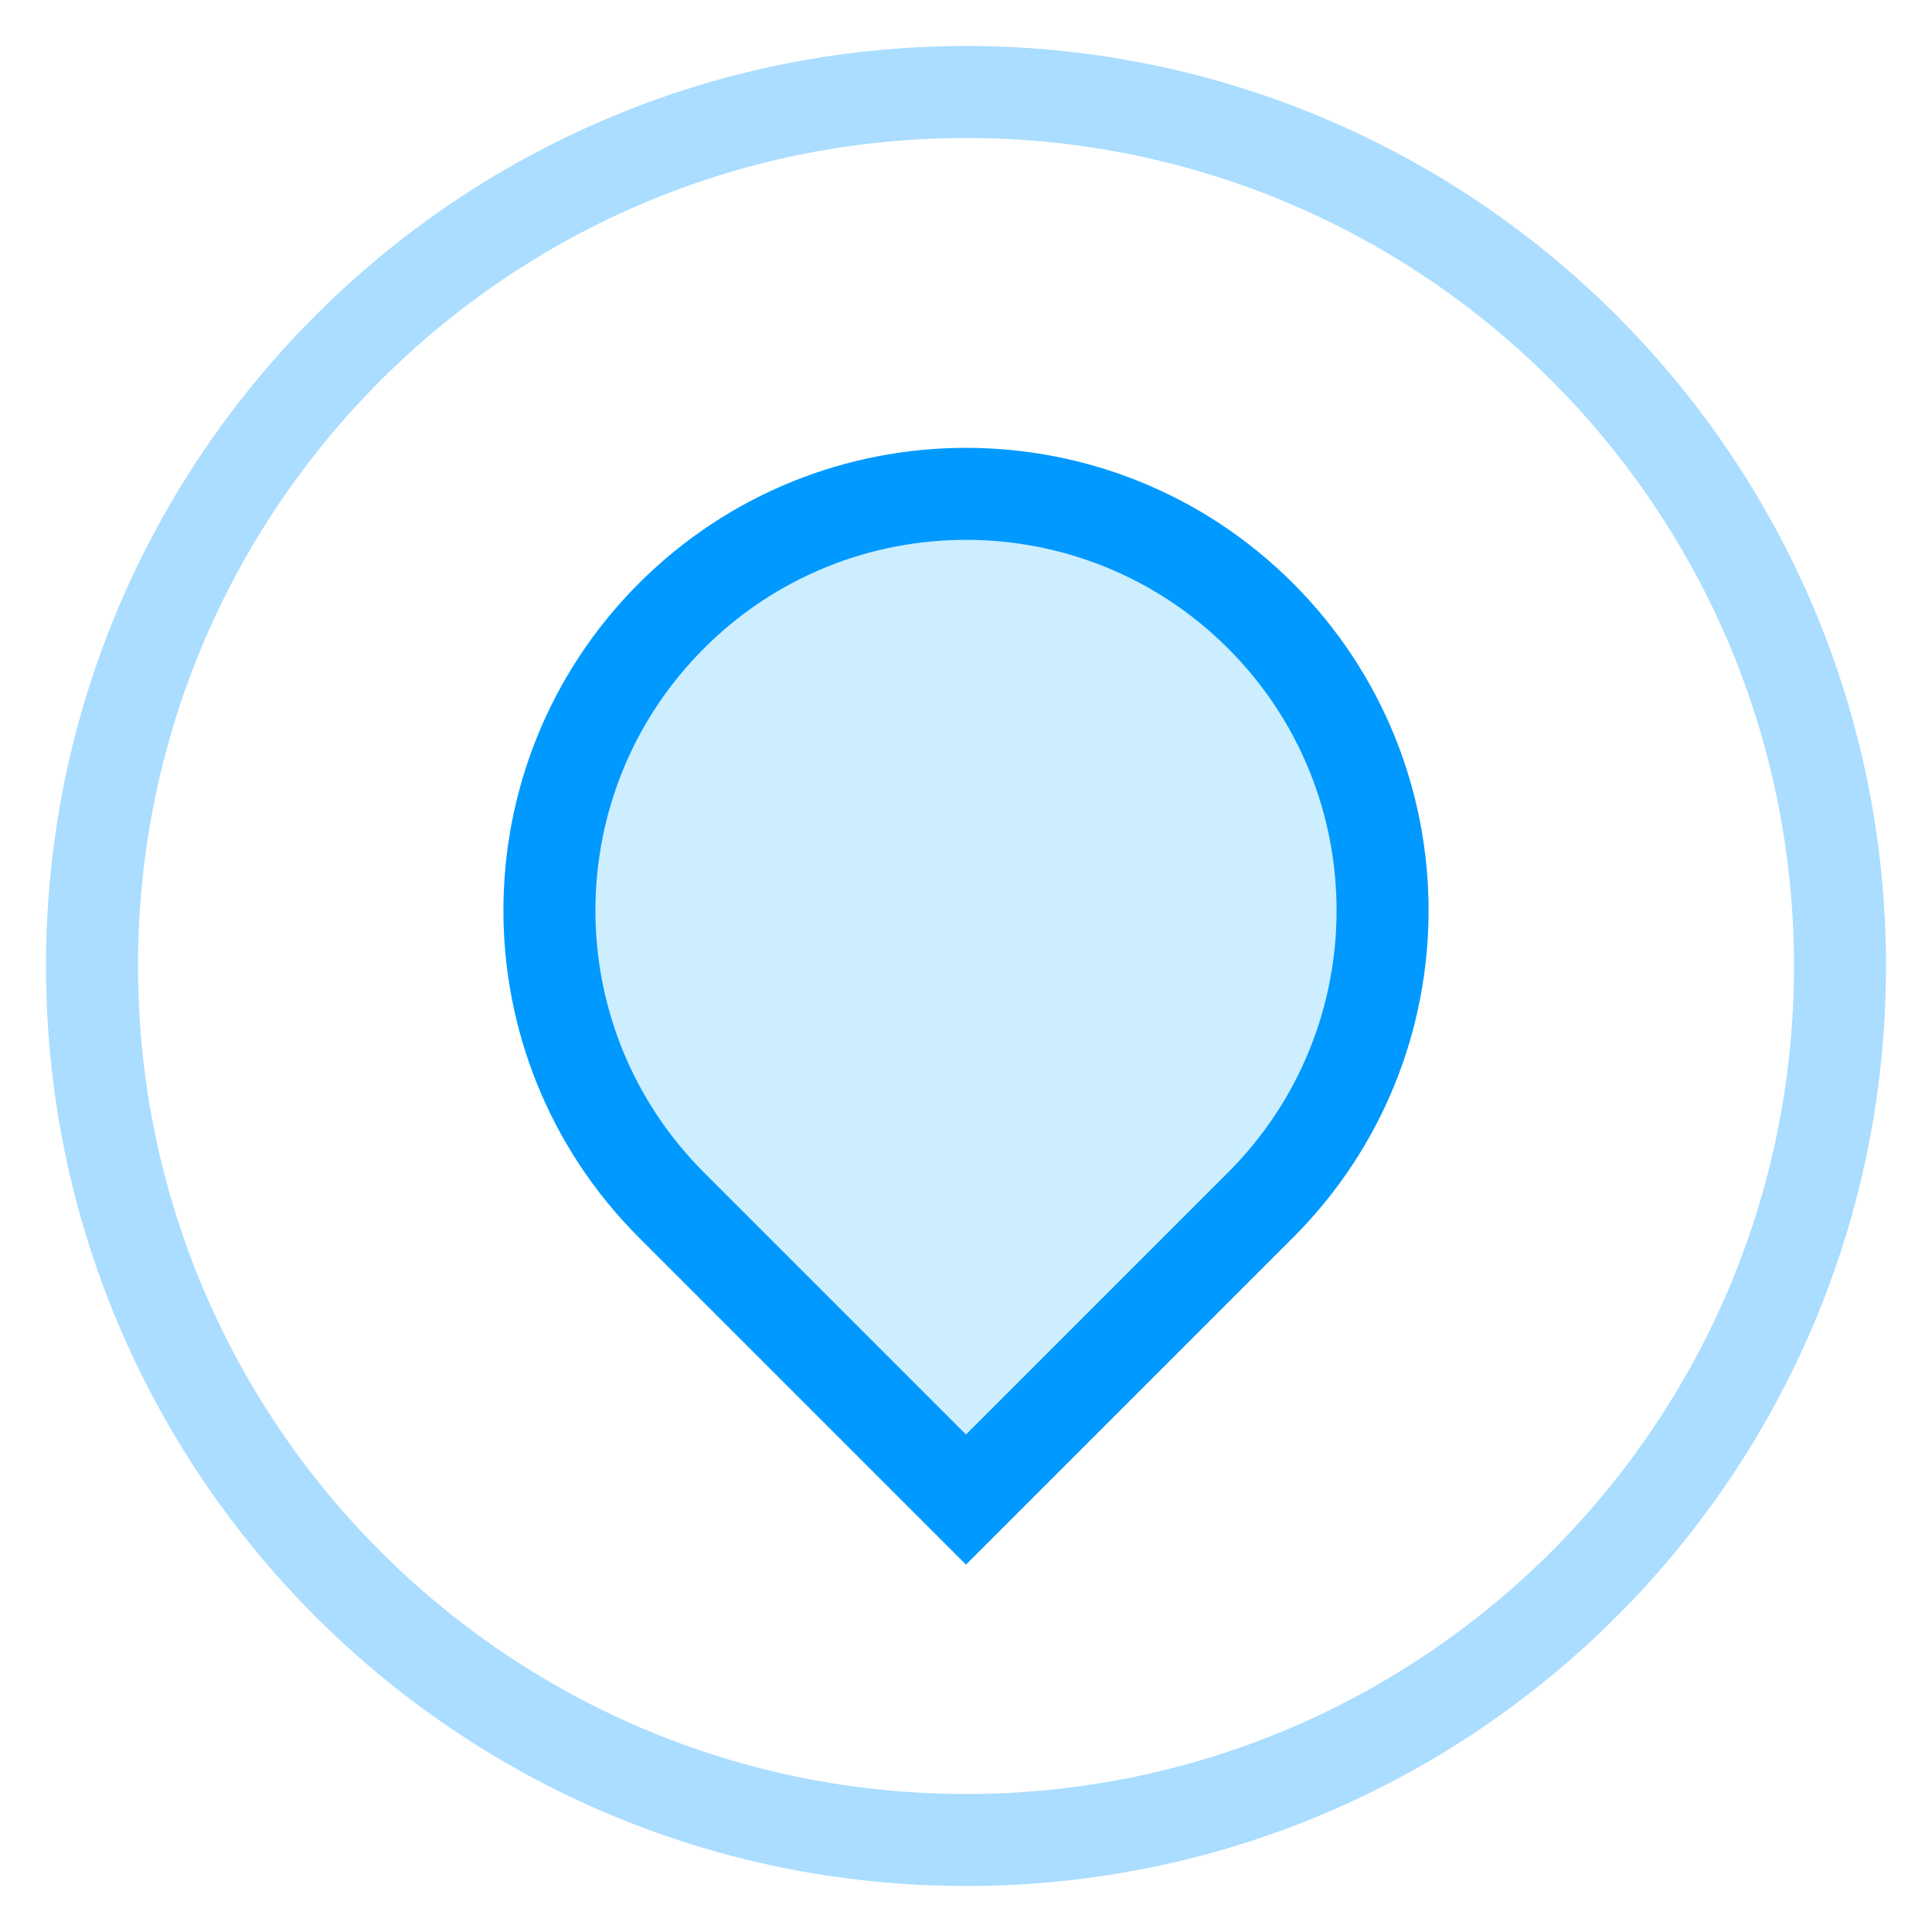 <svg xmlns="http://www.w3.org/2000/svg" width="21" height="21"><path d="M 10.5 1 C 15.747 1 20 5.253 20 10.5 C 20 15.747 15.747 20 10.5 20 C 5.253 20 1 15.747 1 10.5 C 1 5.253 5.253 1 10.5 1 Z" fill="transparent" stroke="#AADDFF"></path><path d="M 0 4.528 C 0 2.027 2.027 0 4.528 0 L 4.528 0 C 7.029 0 9.056 2.027 9.056 4.528 L 9.056 4.528 C 9.056 7.029 7.029 9.056 4.528 9.056 L 0 9.056 Z" transform="translate(5.972 5.368) rotate(-45 4.528 4.528)" fill="#CCEEFF" stroke="#0099FF"></path></svg>